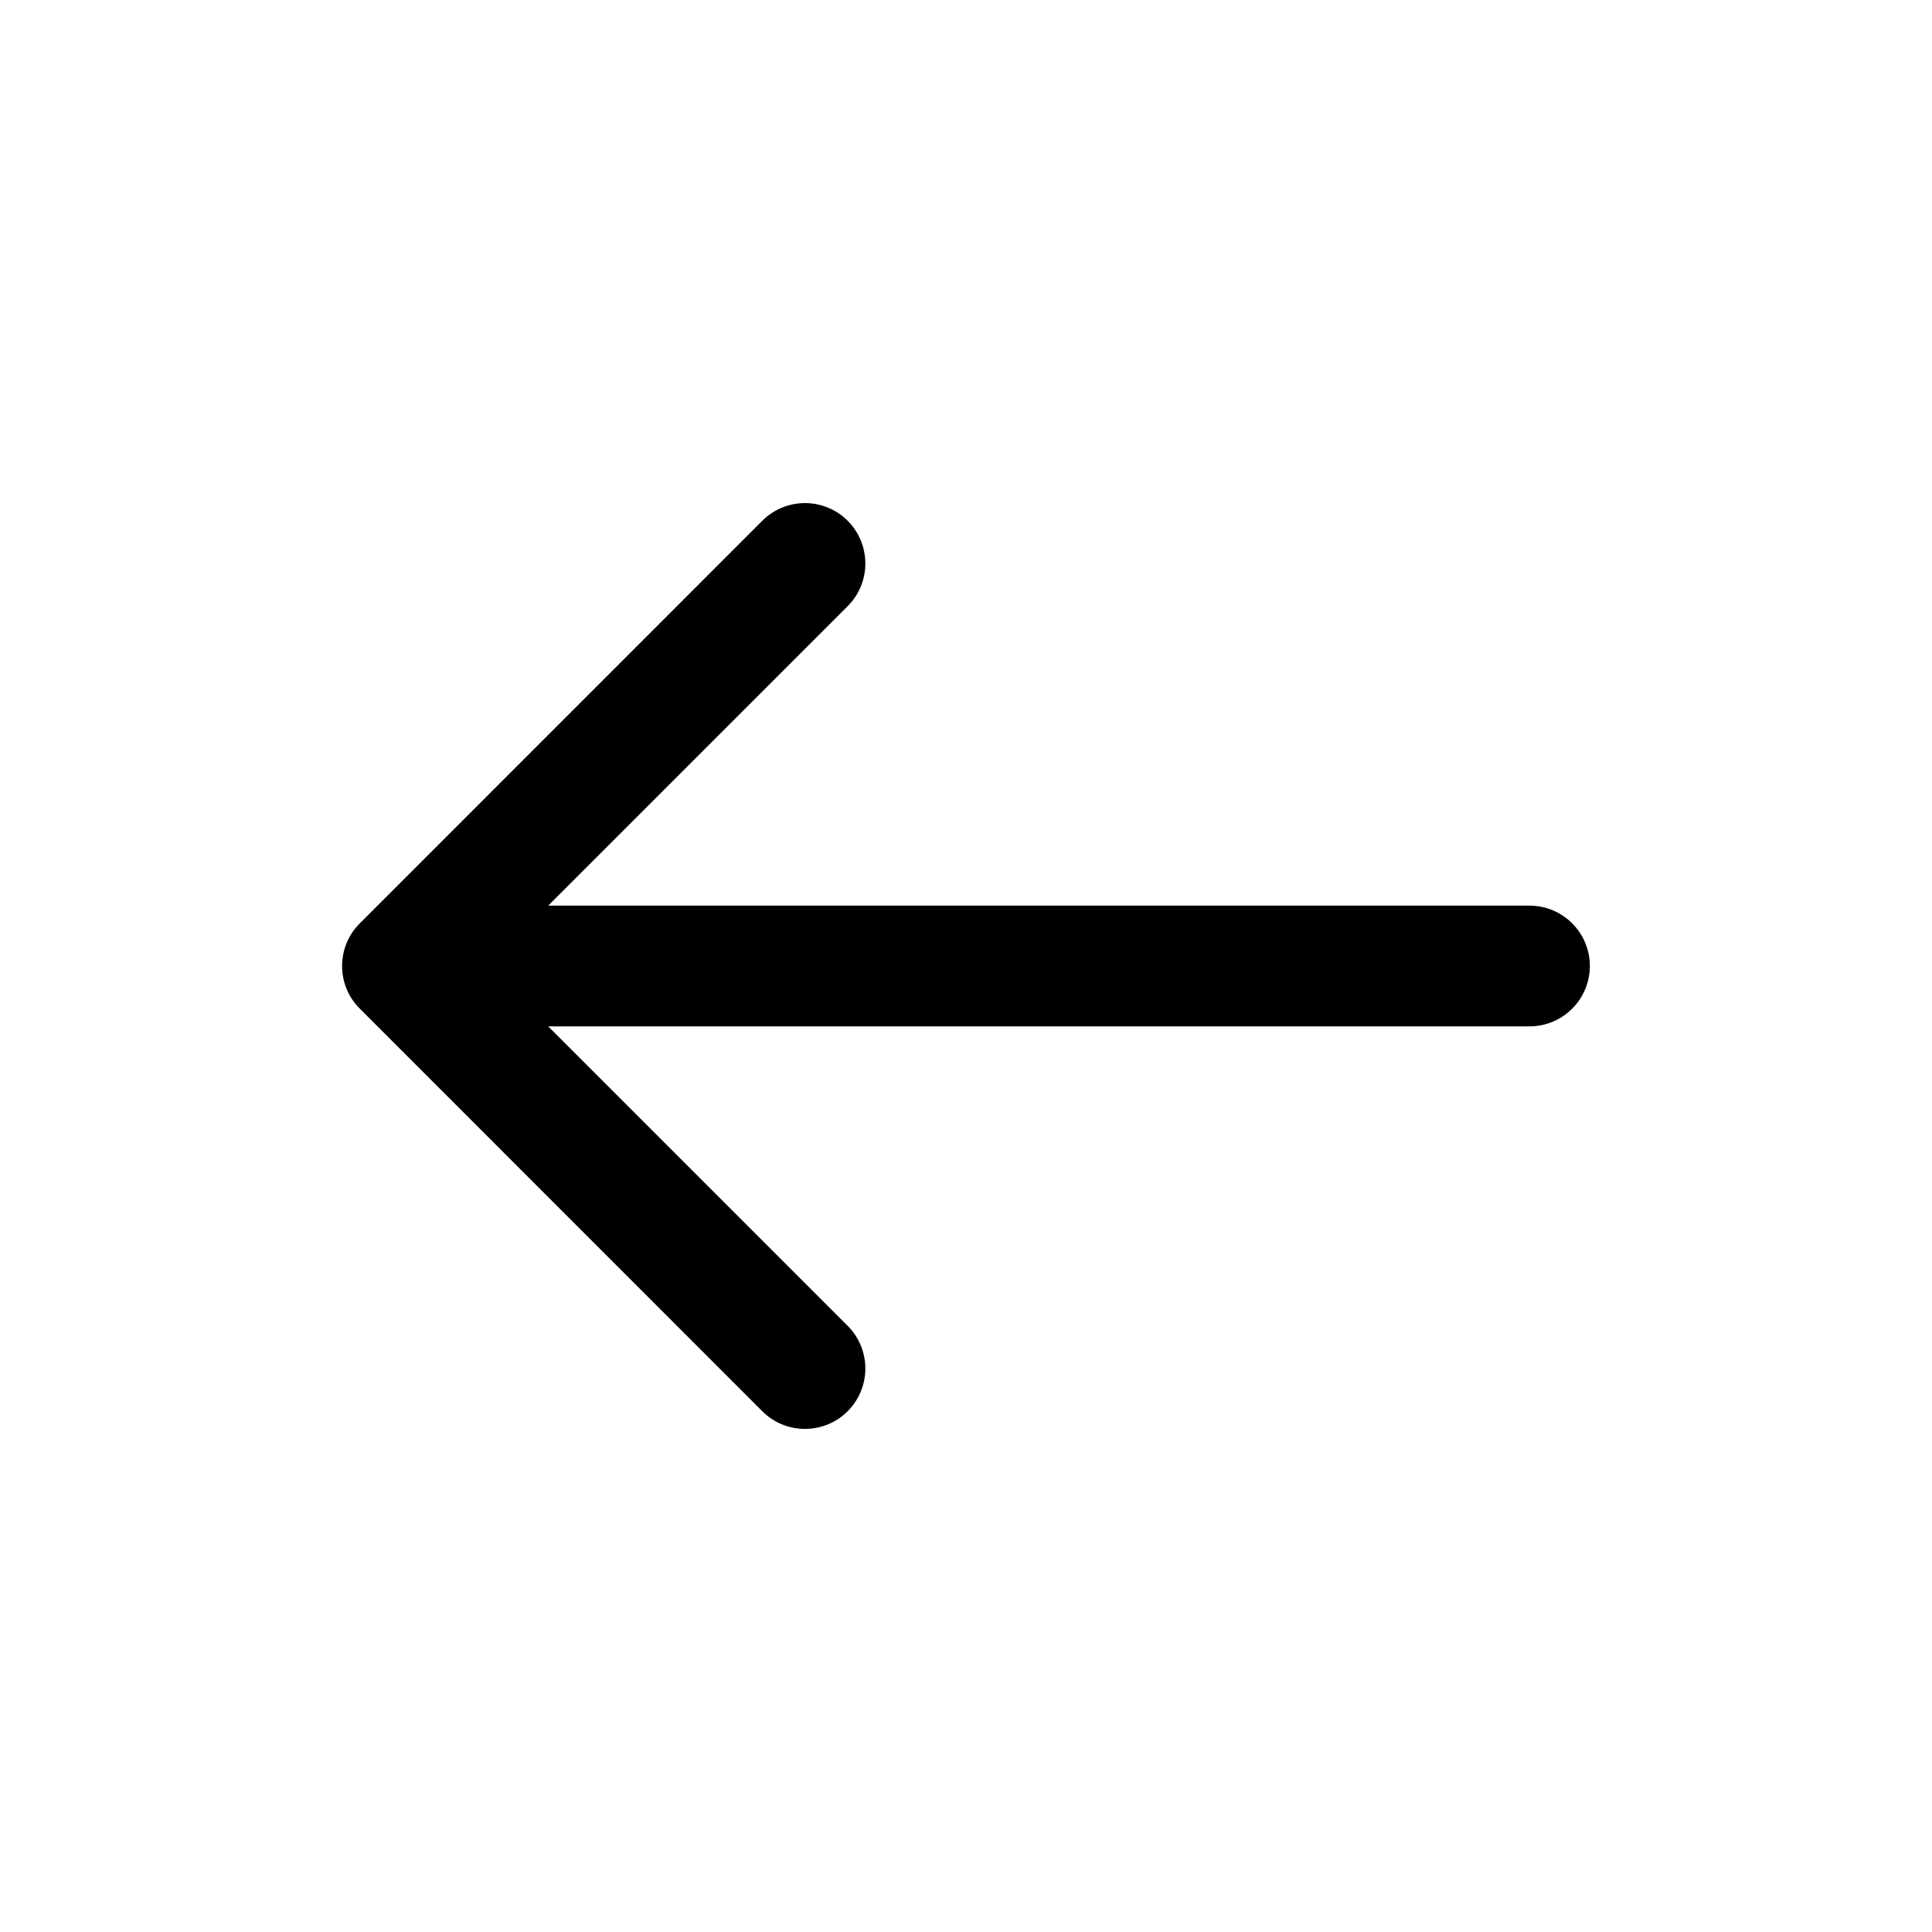 <svg width="20" height="20" viewBox="0 0 20 20" fill="none" xmlns="http://www.w3.org/2000/svg">
<path fill-rule="evenodd" clip-rule="evenodd" d="M8.775 5.391C8.531 5.147 8.135 5.147 7.891 5.391L3.725 9.558C3.48 9.802 3.48 10.198 3.725 10.442L7.891 14.609C8.135 14.853 8.531 14.853 8.775 14.609C9.019 14.365 9.019 13.969 8.775 13.725L5.675 10.625H15.833C16.178 10.625 16.458 10.345 16.458 10C16.458 9.655 16.178 9.375 15.833 9.375H5.675L8.775 6.275C9.019 6.031 9.019 5.636 8.775 5.391Z" fill="currentColor"/>
</svg>
